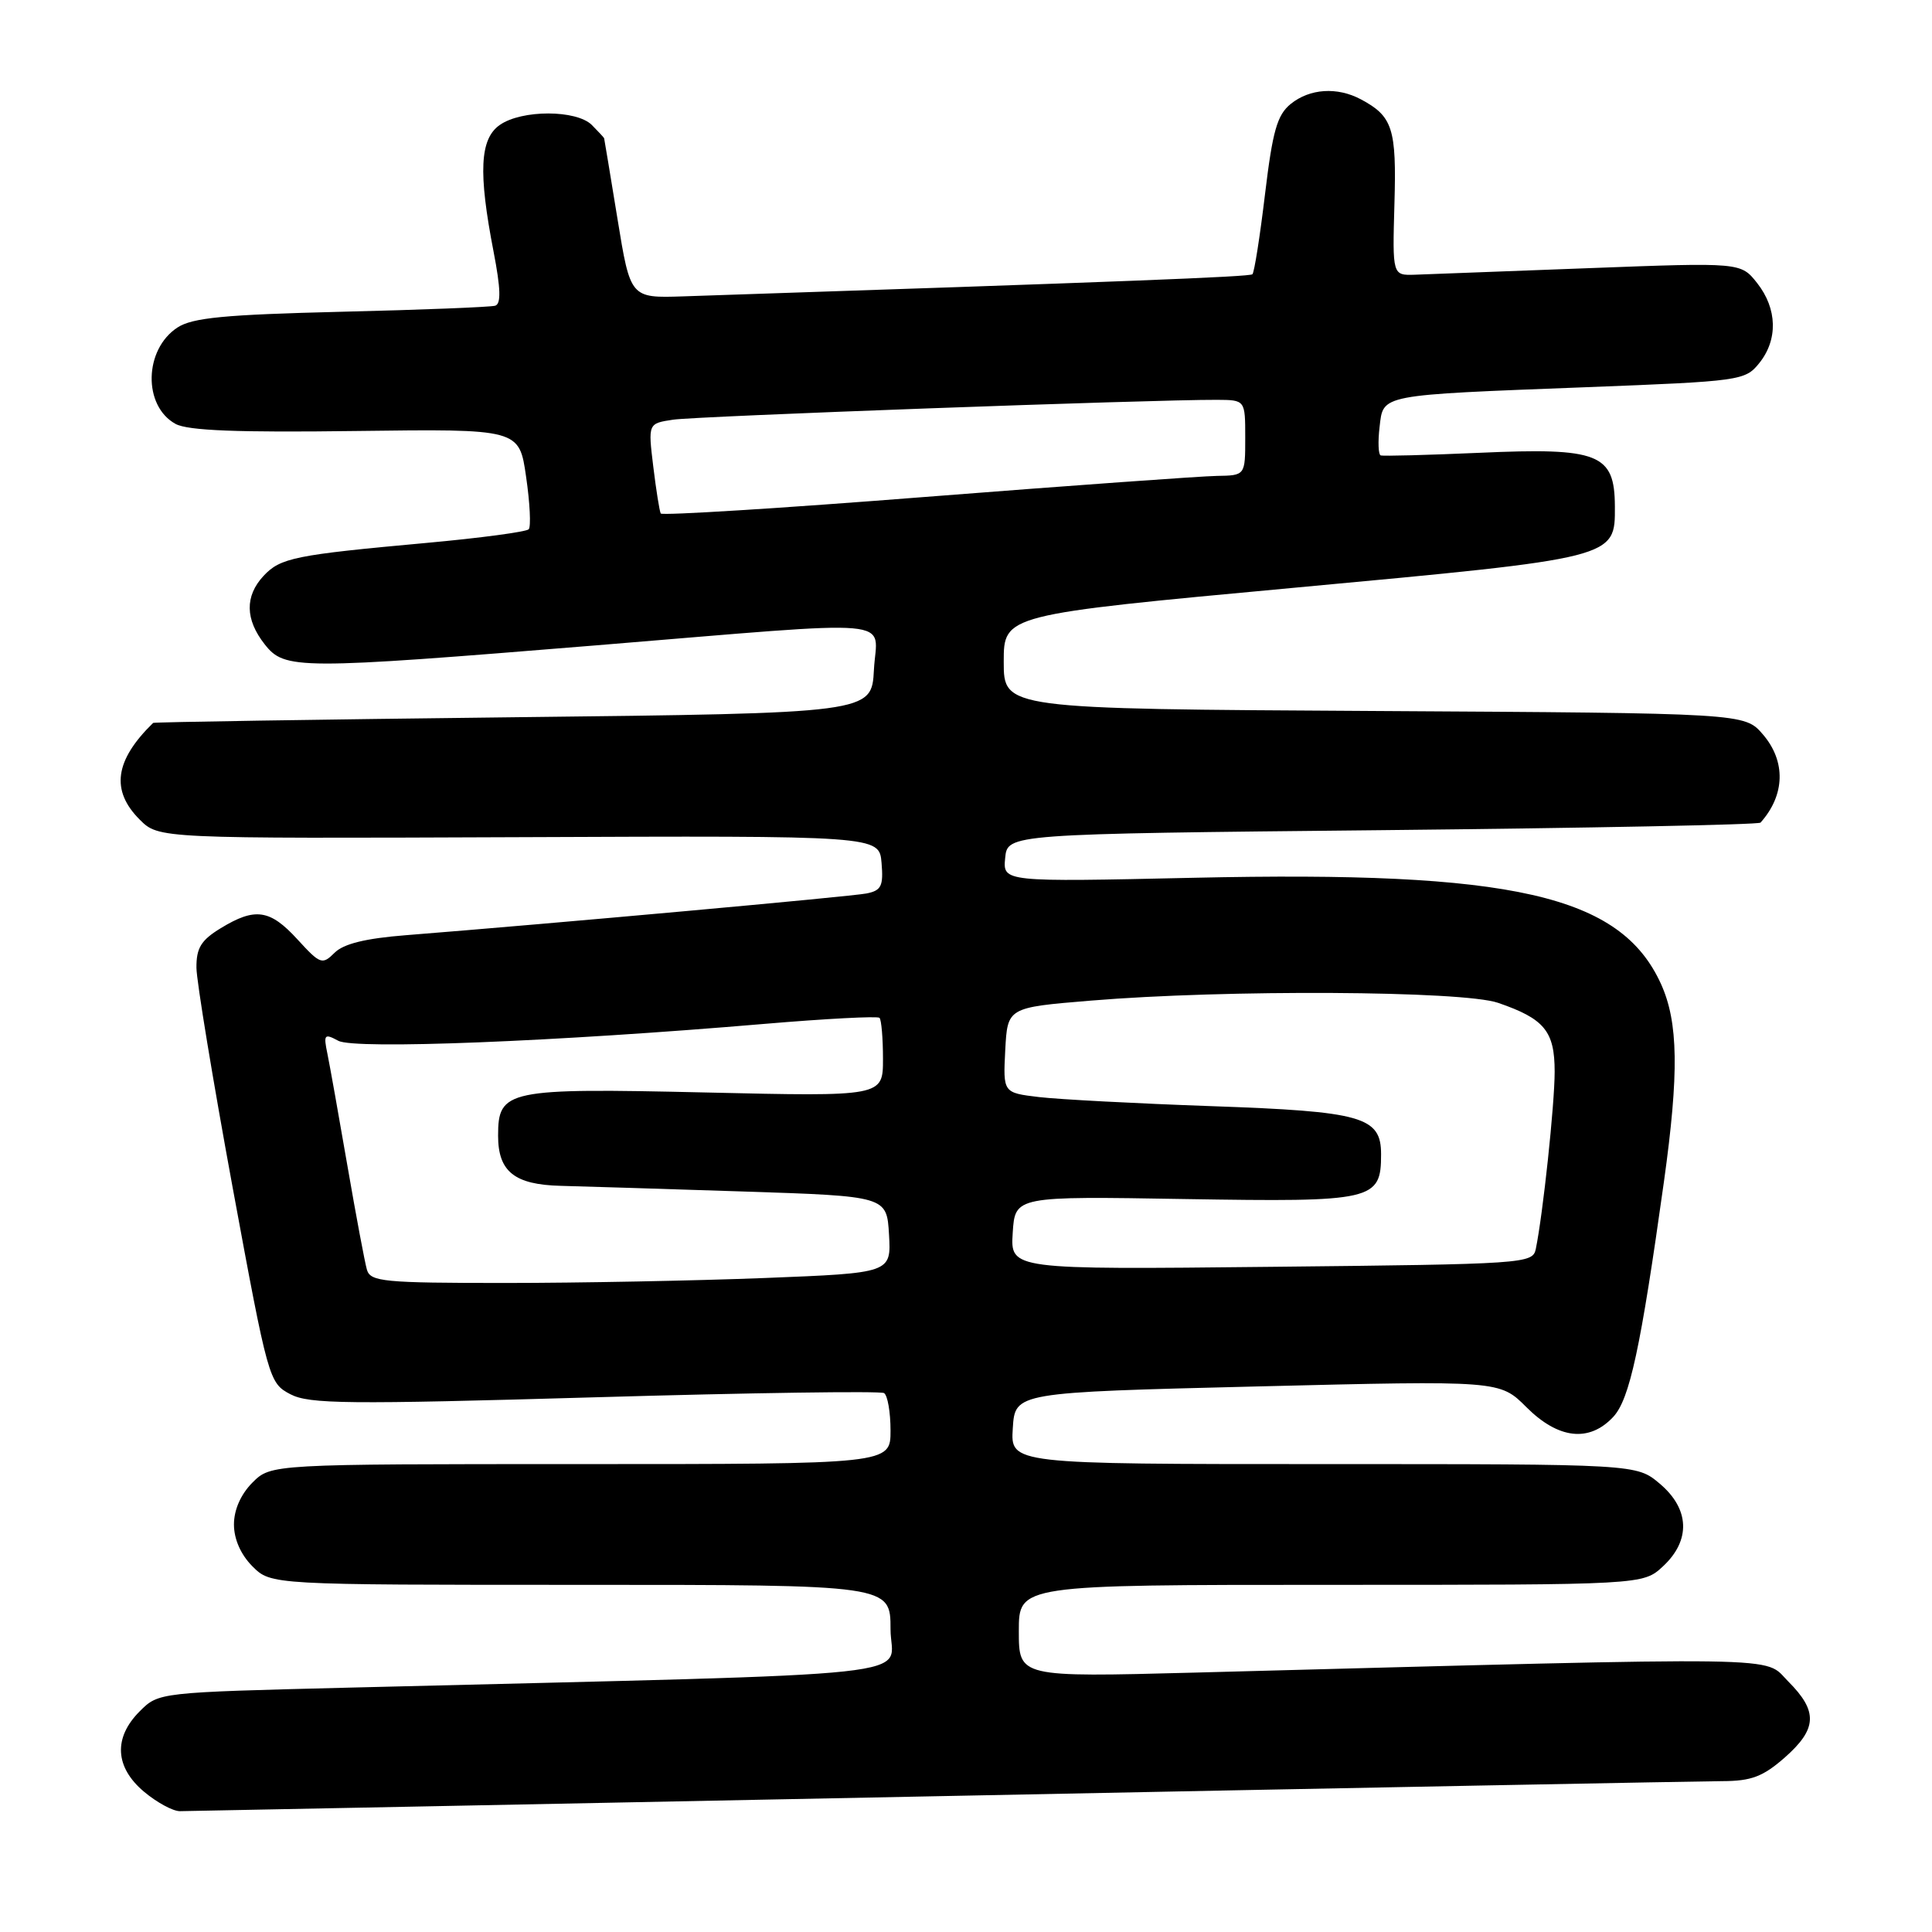 <?xml version="1.0" encoding="UTF-8" standalone="no"?>
<!DOCTYPE svg PUBLIC "-//W3C//DTD SVG 1.1//EN" "http://www.w3.org/Graphics/SVG/1.1/DTD/svg11.dtd" >
<svg xmlns="http://www.w3.org/2000/svg" xmlns:xlink="http://www.w3.org/1999/xlink" version="1.1" viewBox="0 0 256 256">
 <g >
 <path fill="currentColor"
d=" M 124.50 238.00 C 178.95 236.91 225.62 236.02 228.22 236.01 C 232.05 236.00 233.59 235.42 236.47 232.90 C 240.80 229.09 240.91 226.76 236.95 222.80 C 233.58 219.42 238.58 219.50 158.25 221.63 C 135.00 222.24 135.00 222.24 135.00 216.12 C 135.00 210.00 135.00 210.00 176.35 210.00 C 217.71 210.00 217.71 210.00 220.35 207.55 C 224.06 204.11 223.90 199.94 219.92 196.59 C 216.85 194.00 216.85 194.00 175.37 194.00 C 133.89 194.00 133.89 194.00 134.20 189.25 C 134.50 184.50 134.50 184.50 166.61 183.71 C 198.72 182.92 198.72 182.92 202.26 186.46 C 206.49 190.69 210.58 191.15 213.76 187.75 C 215.94 185.41 217.39 178.69 220.48 156.58 C 222.49 142.16 222.39 135.45 220.09 130.38 C 214.74 118.60 200.51 115.37 158.19 116.31 C 132.88 116.87 132.88 116.87 133.19 113.69 C 133.50 110.50 133.50 110.50 183.17 110.00 C 210.48 109.72 233.04 109.28 233.28 109.00 C 236.54 105.35 236.66 100.88 233.59 97.31 C 231.17 94.50 231.17 94.50 182.09 94.21 C 133.00 93.93 133.00 93.93 133.00 87.69 C 133.00 81.45 133.00 81.45 171.50 77.88 C 214.26 73.91 214.01 73.98 213.98 67.10 C 213.95 60.11 211.87 59.29 196.00 60.00 C 189.12 60.30 183.25 60.46 182.94 60.34 C 182.64 60.22 182.57 58.53 182.80 56.59 C 183.31 52.22 182.55 52.37 210.34 51.30 C 230.57 50.52 231.24 50.43 233.09 48.14 C 235.61 45.03 235.51 40.92 232.84 37.52 C 230.67 34.77 230.67 34.77 210.59 35.53 C 199.54 35.95 189.15 36.34 187.50 36.40 C 184.50 36.50 184.50 36.50 184.77 27.00 C 185.06 17.02 184.54 15.41 180.32 13.16 C 177.18 11.49 173.56 11.73 171.03 13.77 C 169.23 15.23 168.63 17.33 167.62 25.74 C 166.95 31.34 166.20 36.11 165.95 36.34 C 165.57 36.68 148.92 37.33 90.52 39.27 C 83.53 39.50 83.53 39.50 81.82 29.00 C 80.88 23.22 80.08 18.42 80.05 18.32 C 80.02 18.22 79.29 17.44 78.43 16.57 C 76.39 14.53 69.13 14.52 66.22 16.56 C 63.58 18.41 63.36 22.82 65.40 33.34 C 66.35 38.26 66.41 40.27 65.61 40.51 C 65.00 40.69 55.83 41.06 45.24 41.31 C 29.73 41.69 25.50 42.10 23.51 43.40 C 19.07 46.31 18.93 53.79 23.26 56.17 C 24.88 57.06 31.47 57.32 47.15 57.11 C 68.80 56.83 68.80 56.83 69.71 63.17 C 70.22 66.65 70.37 69.78 70.06 70.13 C 69.75 70.47 63.65 71.29 56.50 71.94 C 39.06 73.53 37.16 73.91 34.92 76.31 C 32.43 78.99 32.48 82.08 35.07 85.37 C 37.73 88.75 39.34 88.75 79.02 85.51 C 120.18 82.14 116.16 81.79 115.80 88.75 C 115.50 94.50 115.50 94.50 68.00 95.04 C 41.88 95.34 20.41 95.68 20.29 95.79 C 15.20 100.76 14.65 104.74 18.51 108.60 C 21.03 111.12 21.03 111.12 68.76 110.93 C 116.50 110.73 116.50 110.73 116.81 114.33 C 117.07 117.41 116.78 118.00 114.81 118.39 C 112.73 118.80 73.43 122.36 53.77 123.92 C 48.43 124.34 45.51 125.06 44.33 126.25 C 42.70 127.87 42.43 127.77 39.42 124.48 C 35.77 120.49 33.81 120.21 29.25 122.99 C 26.64 124.58 26.01 125.61 26.03 128.24 C 26.05 130.03 28.21 143.14 30.83 157.37 C 35.53 182.84 35.65 183.26 38.47 184.74 C 40.98 186.05 45.98 186.10 78.81 185.15 C 99.42 184.55 116.67 184.30 117.14 184.59 C 117.61 184.88 118.00 187.12 118.00 189.56 C 118.00 194.00 118.00 194.00 76.95 194.00 C 35.91 194.00 35.91 194.00 33.45 196.45 C 31.91 198.00 31.00 200.05 31.00 202.00 C 31.00 203.95 31.91 206.00 33.45 207.55 C 35.91 210.00 35.91 210.00 76.95 210.00 C 118.00 210.00 118.00 210.00 118.00 215.88 C 118.00 222.45 125.50 221.64 46.26 223.62 C 21.02 224.25 21.02 224.25 18.51 226.76 C 15.01 230.26 15.22 234.16 19.08 237.41 C 20.77 238.83 22.91 239.99 23.83 239.99 C 24.75 239.98 70.05 239.09 124.50 238.00 Z  M 48.62 168.25 C 48.34 167.29 47.18 161.10 46.04 154.50 C 44.90 147.90 43.71 141.22 43.39 139.66 C 42.85 137.06 42.97 136.91 44.83 137.91 C 47.02 139.08 73.57 138.03 101.29 135.67 C 109.43 134.98 116.29 134.62 116.54 134.87 C 116.79 135.13 117.00 137.57 117.00 140.31 C 117.00 145.30 117.00 145.30 93.56 144.76 C 67.14 144.16 66.00 144.40 66.00 150.49 C 66.00 155.24 68.17 156.98 74.32 157.13 C 77.17 157.20 88.05 157.54 98.50 157.88 C 117.50 158.50 117.50 158.50 117.80 163.59 C 118.09 168.68 118.09 168.68 101.39 169.34 C 92.20 169.70 76.68 170.00 66.91 170.00 C 50.84 170.00 49.09 169.83 48.62 168.25 Z  M 134.19 163.36 C 134.50 158.50 134.50 158.50 157.05 158.88 C 182.02 159.29 183.00 159.07 183.00 152.95 C 183.00 147.97 180.52 147.27 160.50 146.57 C 150.60 146.22 140.34 145.68 137.70 145.37 C 132.91 144.80 132.91 144.80 133.20 139.15 C 133.50 133.50 133.50 133.50 144.50 132.59 C 162.39 131.10 193.83 131.27 198.50 132.88 C 204.65 134.99 206.00 136.64 206.00 142.00 C 206.00 146.34 204.45 160.89 203.50 165.50 C 203.09 167.44 202.13 167.51 168.48 167.86 C 133.88 168.23 133.88 168.23 134.19 163.36 Z  M 87.55 68.04 C 87.39 67.74 86.94 64.94 86.56 61.81 C 85.87 56.11 85.87 56.11 89.19 55.61 C 92.24 55.15 152.72 52.94 161.25 52.98 C 165.00 53.00 165.00 53.00 165.00 58.00 C 165.00 63.00 165.00 63.00 161.25 63.06 C 159.19 63.09 141.83 64.34 122.68 65.84 C 103.53 67.35 87.72 68.33 87.55 68.04 Z "/>
</g>
</svg>
